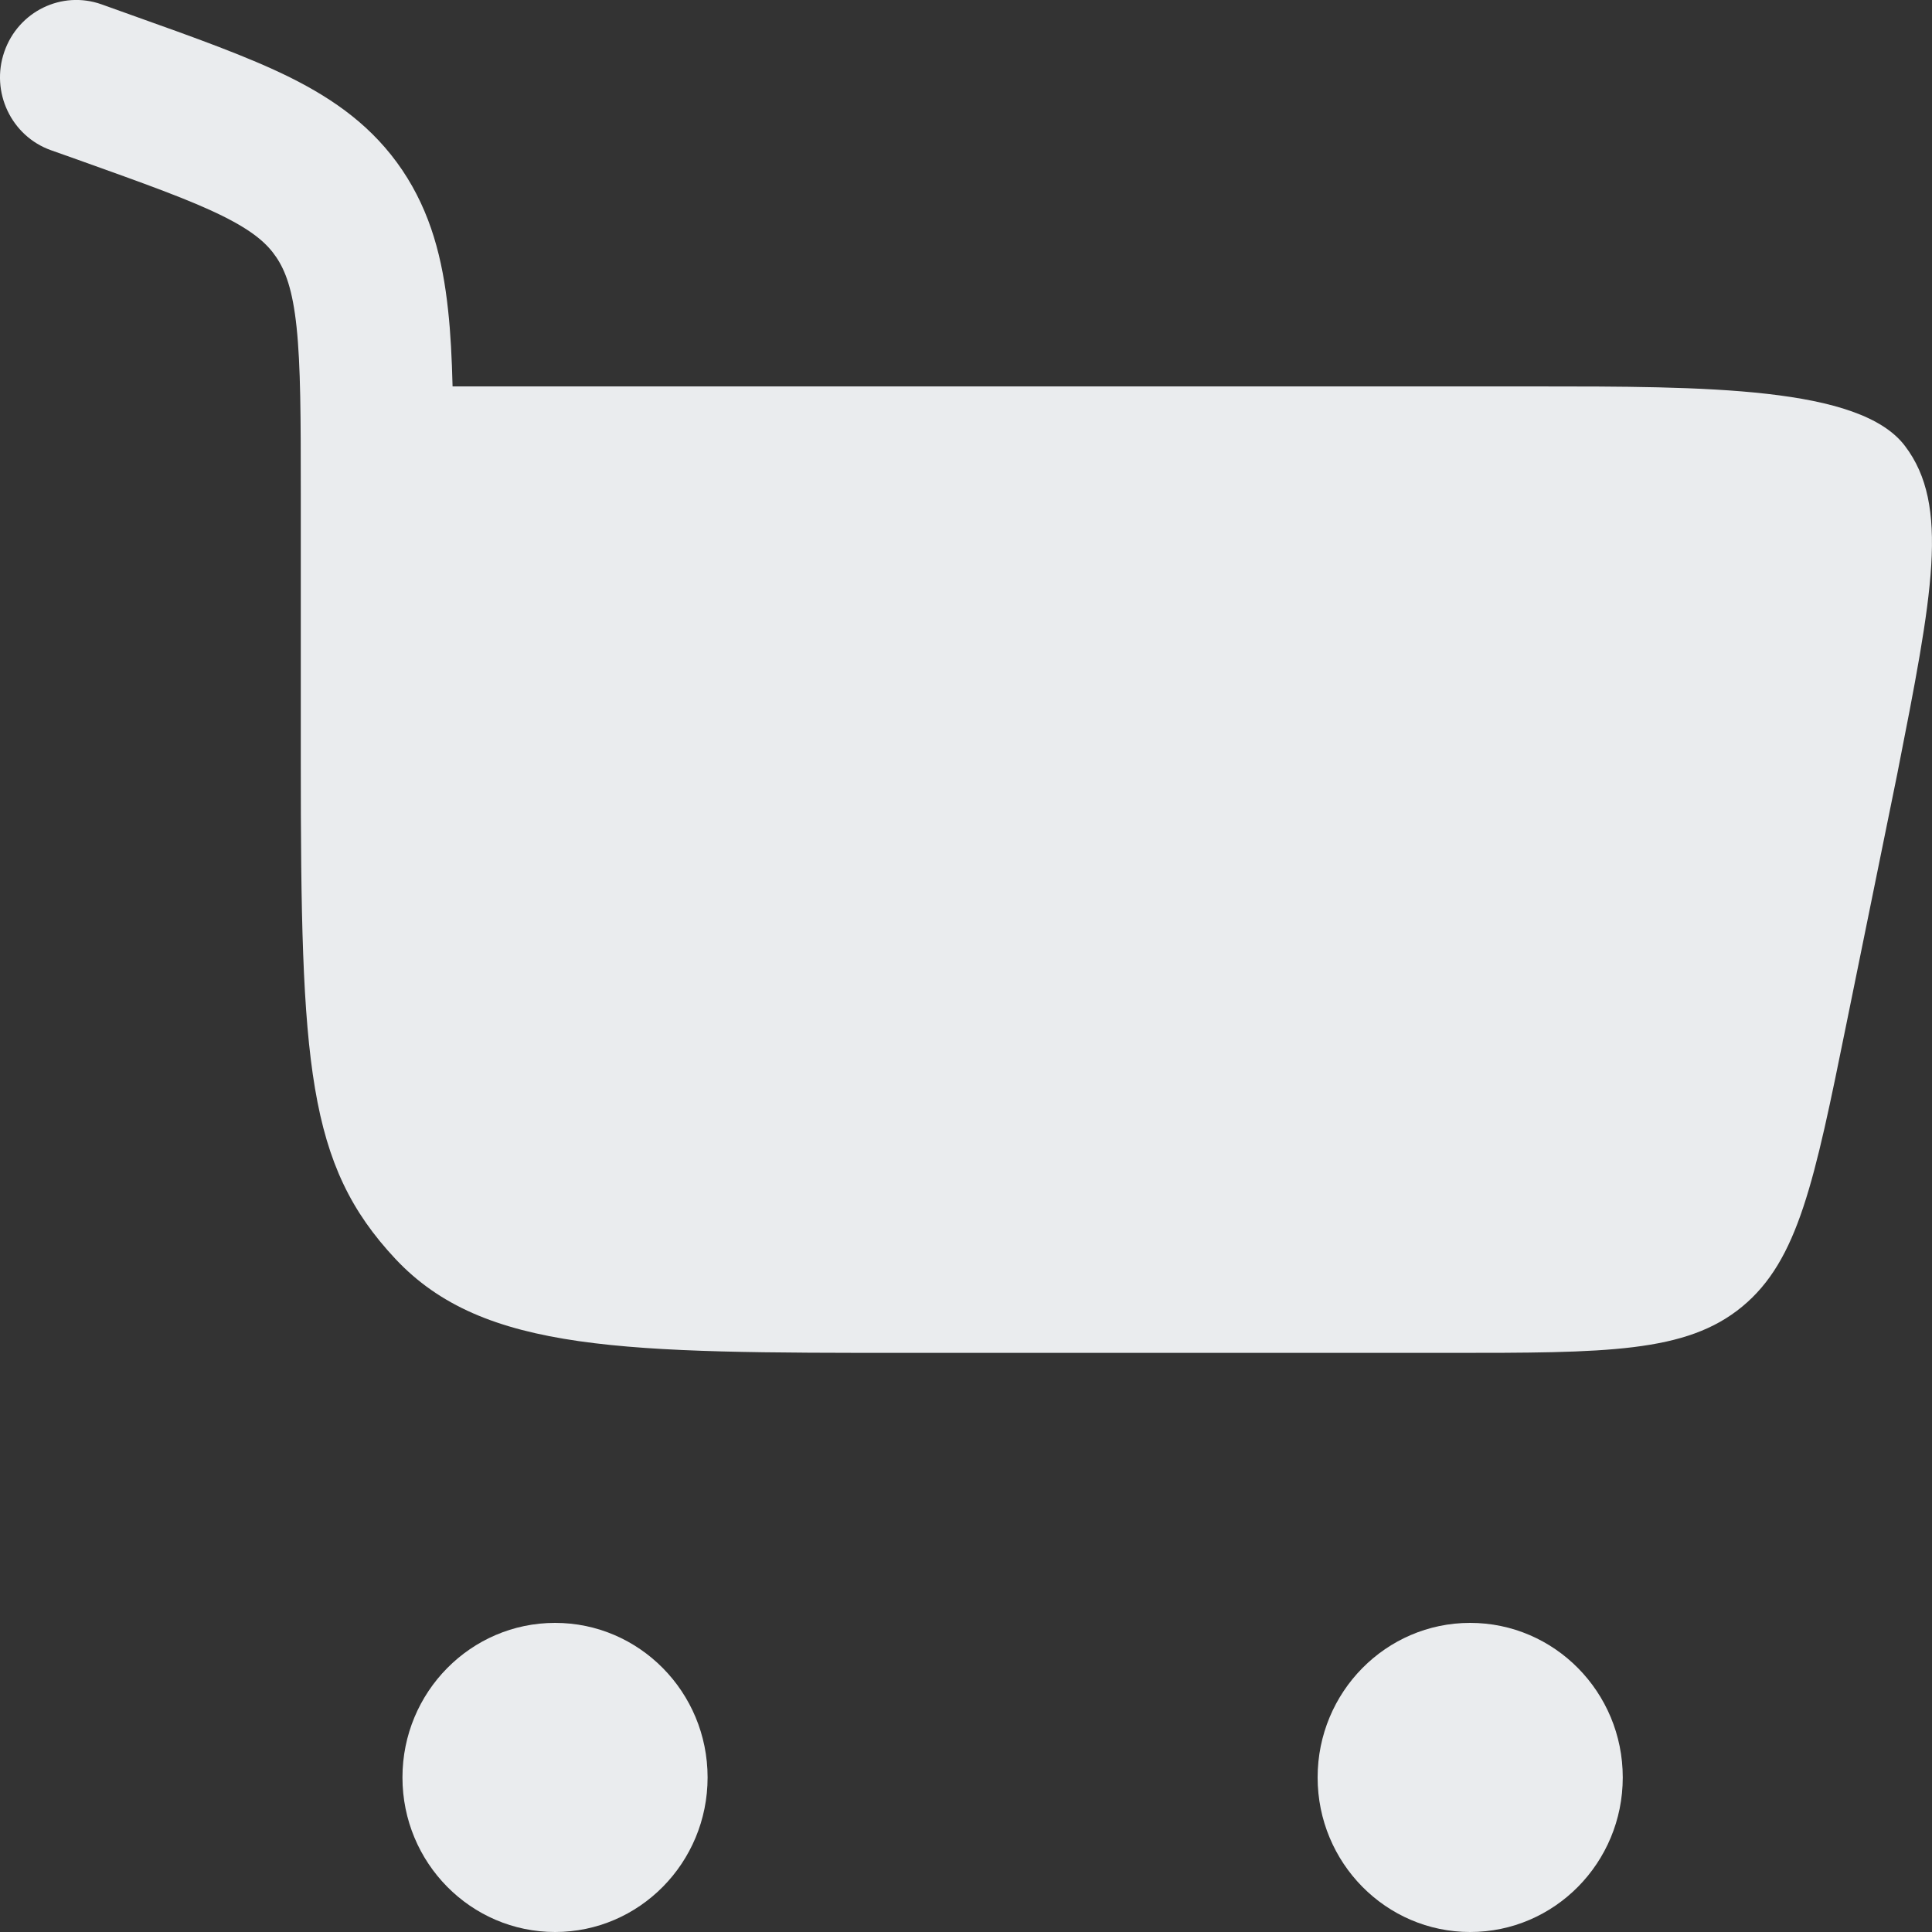 <svg width="16" height="16" viewBox="0 0 16 16" fill="none" xmlns="http://www.w3.org/2000/svg">
<rect x="0" y="0" width="16" height="16" fill="#333333" stroke="none"/>
<g id="Vector">
<path d="M0.036 0.428C0.152 0.094 0.512 -0.081 0.841 0.036L1.095 0.127C1.614 0.312 2.055 0.469 2.402 0.641C2.773 0.826 3.091 1.053 3.331 1.408C3.568 1.76 3.666 2.146 3.711 2.57C3.732 2.76 3.742 2.969 3.748 3.2H12.706C14.125 3.2 15.403 3.2 15.776 3.693C16.15 4.185 16.004 4.927 15.712 6.411L15.291 8.48C15.026 9.785 14.893 10.437 14.428 10.821C13.964 11.204 13.306 11.204 11.992 11.204H7.526C5.178 11.204 4.004 11.204 3.274 10.425C2.544 9.645 2.491 8.816 2.491 6.306V4.086C2.491 3.455 2.49 3.032 2.456 2.708C2.423 2.398 2.364 2.243 2.288 2.13C2.214 2.02 2.101 1.917 1.846 1.79C1.574 1.655 1.204 1.523 0.642 1.322L0.422 1.244C0.093 1.127 -0.08 0.761 0.036 0.428Z" fill="#EAECEE"/>
<path d="M4.597 13.44C5.294 13.44 5.86 14.013 5.86 14.72C5.86 15.427 5.294 16 4.597 16C3.899 16 3.333 15.427 3.333 14.72C3.333 14.013 3.899 13.44 4.597 13.44Z" fill="#EAECEE"/>
<path d="M12.175 13.44C12.873 13.44 13.439 14.013 13.439 14.72C13.439 15.427 12.873 16 12.175 16C11.478 16 10.912 15.427 10.912 14.72C10.912 14.013 11.478 13.44 12.175 13.44Z" fill="#EAECEE"/>
</g>
</svg>

